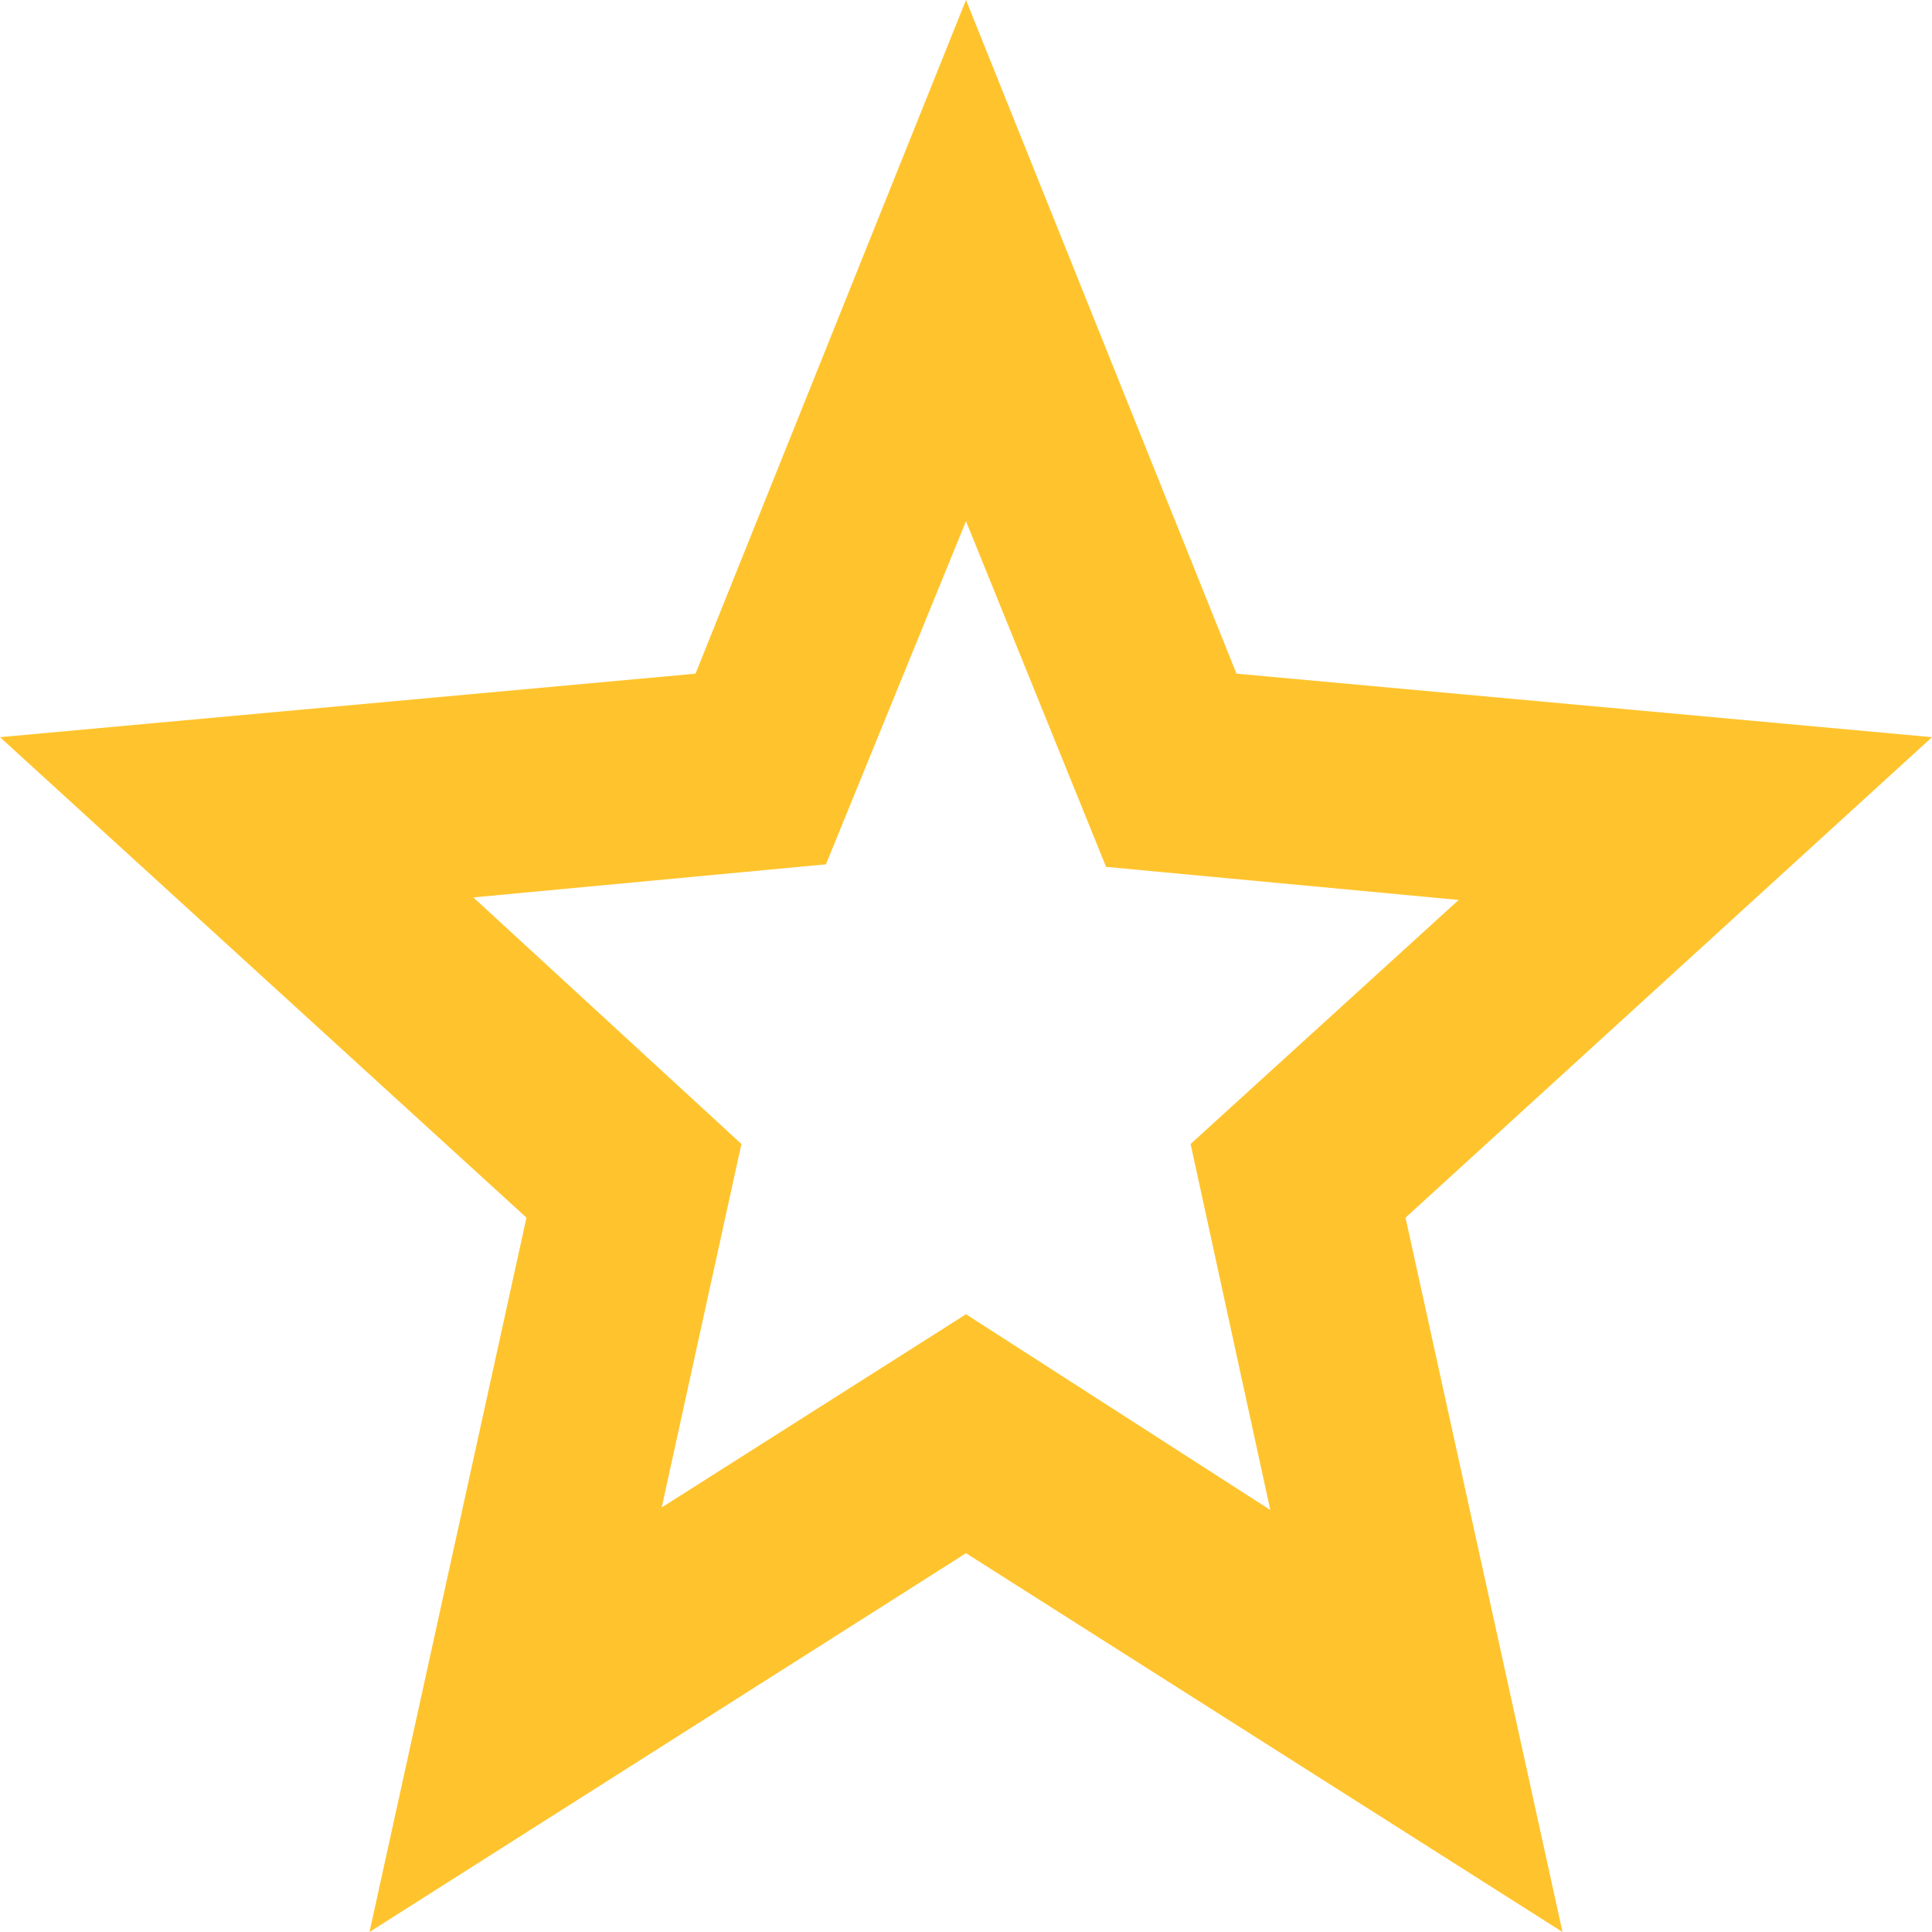 <svg width="16" height="16" viewBox="0 0 16 16" fill="none" xmlns="http://www.w3.org/2000/svg">
<path id="Vector" d="M5.48 12.484L8 10.884L10.52 12.505L9.86 9.474L12.08 7.453L9.16 7.179L8 4.316L6.84 7.158L3.92 7.432L6.14 9.474L5.48 12.484ZM3.06 16L4.36 10.084L0 6.105L5.76 5.579L8 0L10.24 5.579L16 6.105L11.64 10.084L12.94 16L8 12.863L3.06 16Z" fill="#FFC42D"/>
</svg>
